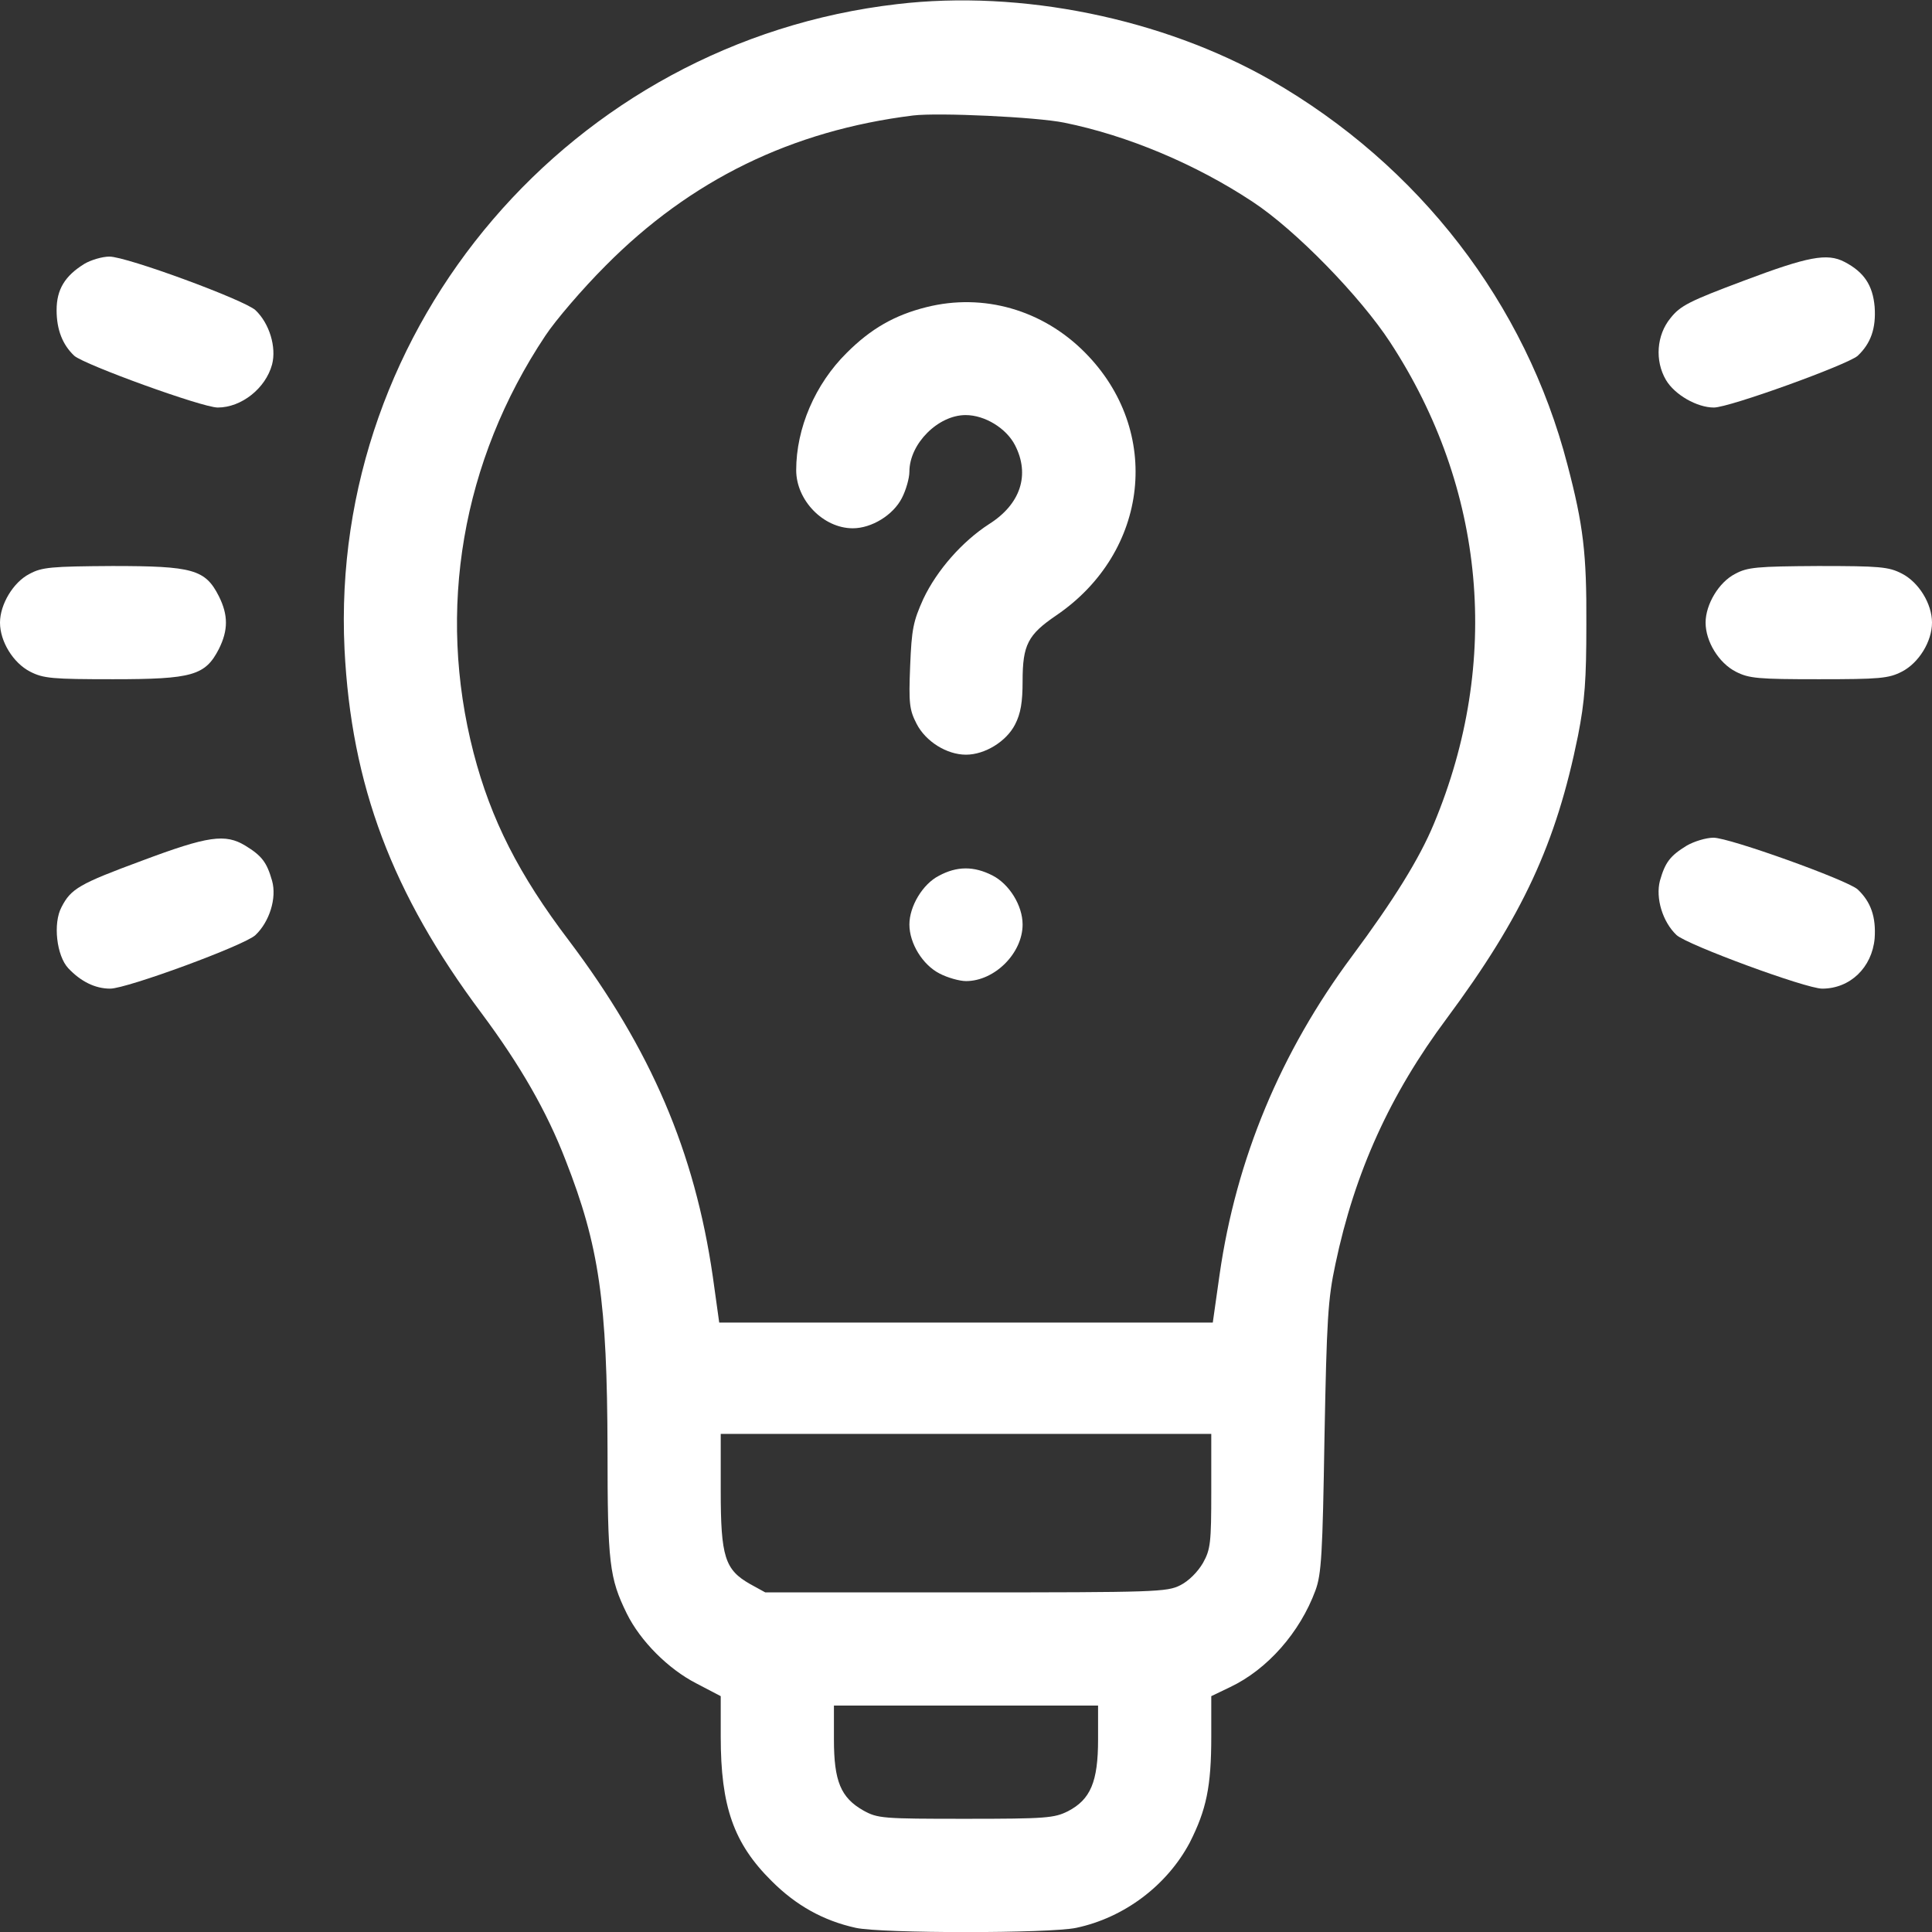 <?xml version="1.0" standalone="no"?>
<!DOCTYPE svg PUBLIC "-//W3C//DTD SVG 20010904//EN"
 "http://www.w3.org/TR/2001/REC-SVG-20010904/DTD/svg10.dtd">
<svg version="1.0" xmlns="http://www.w3.org/2000/svg"
 width="512pt" height="512pt" viewBox="0 0 512 512"
 preserveAspectRatio="xMidYMid meet">

<rect x="0" y="0" width="512" height="512" fill="#333333" stroke="none"/>

<g transform="translate(0,512) scale(0.1,-0.1)"
fill="#ffffff" stroke="none">
<path d="M2377 5109 c-862 -100 -1505 -852 -1464 -1709 18 -361 126 -648 363
-965 102 -137 173 -260 223 -390 89 -227 110 -375 111 -765 0 -303 5 -342 51
-436 36 -73 110 -147 184 -185 l65 -34 0 -107 c0 -185 34 -283 135 -383 65
-65 137 -105 223 -124 69 -15 514 -15 584 0 128 27 241 113 301 226 44 87 57
148 57 281 l0 107 50 24 c99 47 185 145 226 256 16 43 19 97 24 405 6 313 9
367 29 460 51 243 145 450 295 651 201 271 290 463 348 750 18 92 22 148 22
294 1 188 -8 263 -50 423 -111 428 -393 794 -787 1020 -286 163 -661 240 -990
201z m443 -314 c168 -34 349 -110 500 -210 114 -75 285 -251 364 -372 253
-387 295 -847 116 -1276 -38 -92 -107 -203 -217 -351 -189 -254 -307 -537
-351 -844 l-18 -127 -654 0 -654 0 -17 122 c-48 331 -164 602 -381 890 -133
175 -207 321 -253 498 -98 379 -31 773 190 1105 27 41 99 125 160 186 225 227
493 358 815 398 67 8 326 -4 400 -19z m390 -3626 c0 -138 -2 -155 -22 -191
-14 -24 -38 -48 -60 -59 -35 -18 -67 -19 -569 -19 l-531 0 -40 22 c-67 38 -78
72 -78 248 l0 150 650 0 650 0 0 -151z m-300 -659 c0 -112 -20 -159 -80 -190
-36 -18 -58 -20 -271 -20 -221 0 -233 1 -271 22 -60 34 -78 78 -78 188 l0 90
350 0 350 0 0 -90z"/>
<path d="M2455 4306 c-84 -21 -147 -57 -211 -121 -84 -83 -134 -200 -134 -311
0 -80 72 -154 150 -154 50 0 107 35 130 80 11 21 20 53 20 70 0 74 76 150 149
150 51 0 108 -35 131 -80 40 -78 15 -156 -69 -209 -71 -46 -138 -122 -174
-198 -27 -60 -31 -80 -35 -178 -4 -99 -2 -116 17 -153 24 -47 80 -82 131 -82
50 0 107 35 130 80 15 29 20 59 20 115 0 96 14 123 89 174 247 168 282 490 76
697 -112 113 -269 158 -420 120z"/>
<path d="M2488 2799 c-43 -22 -78 -81 -78 -129 0 -50 35 -107 80 -130 21 -11
53 -20 70 -20 76 0 150 74 150 150 0 50 -35 107 -80 130 -49 25 -94 25 -142
-1z"/>
<path d="M224 4421 c-52 -32 -74 -68 -74 -123 0 -52 16 -92 47 -121 28 -24
339 -137 380 -137 63 0 127 51 144 114 12 46 -7 109 -44 144 -29 27 -341 142
-387 142 -19 0 -49 -9 -66 -19z"/>
<path d="M4621 4376 c-144 -54 -168 -66 -194 -99 -37 -45 -42 -113 -12 -164
23 -39 82 -73 127 -73 41 0 353 113 381 137 35 33 49 73 45 130 -5 57 -28 92
-80 119 -46 24 -97 14 -267 -50z"/>
<path d="M78 3599 c-43 -22 -78 -81 -78 -129 0 -50 35 -107 80 -130 35 -18 59
-20 220 -20 210 0 244 10 280 80 25 50 25 90 0 140 -36 71 -69 80 -282 80
-162 -1 -187 -3 -220 -21z"/>
<path d="M4598 3599 c-43 -22 -78 -81 -78 -129 0 -50 35 -107 80 -130 35 -18
59 -20 220 -20 161 0 185 2 220 20 45 23 80 80 80 130 0 50 -35 107 -80 130
-35 18 -58 20 -222 20 -162 -1 -187 -3 -220 -21z"/>
<path d="M376 2839 c-165 -61 -188 -74 -213 -123 -23 -43 -13 -129 18 -162 33
-35 71 -54 111 -54 44 0 357 115 385 142 37 35 57 98 44 144 -14 49 -27 66
-71 93 -53 32 -98 26 -274 -40z"/>
<path d="M4470 2879 c-44 -27 -57 -44 -71 -93 -12 -46 7 -109 44 -144 28 -26
343 -142 386 -142 74 0 132 56 139 133 4 57 -10 97 -45 130 -28 25 -340 137
-382 137 -20 0 -52 -10 -71 -21z"/>
</g>
</svg>
